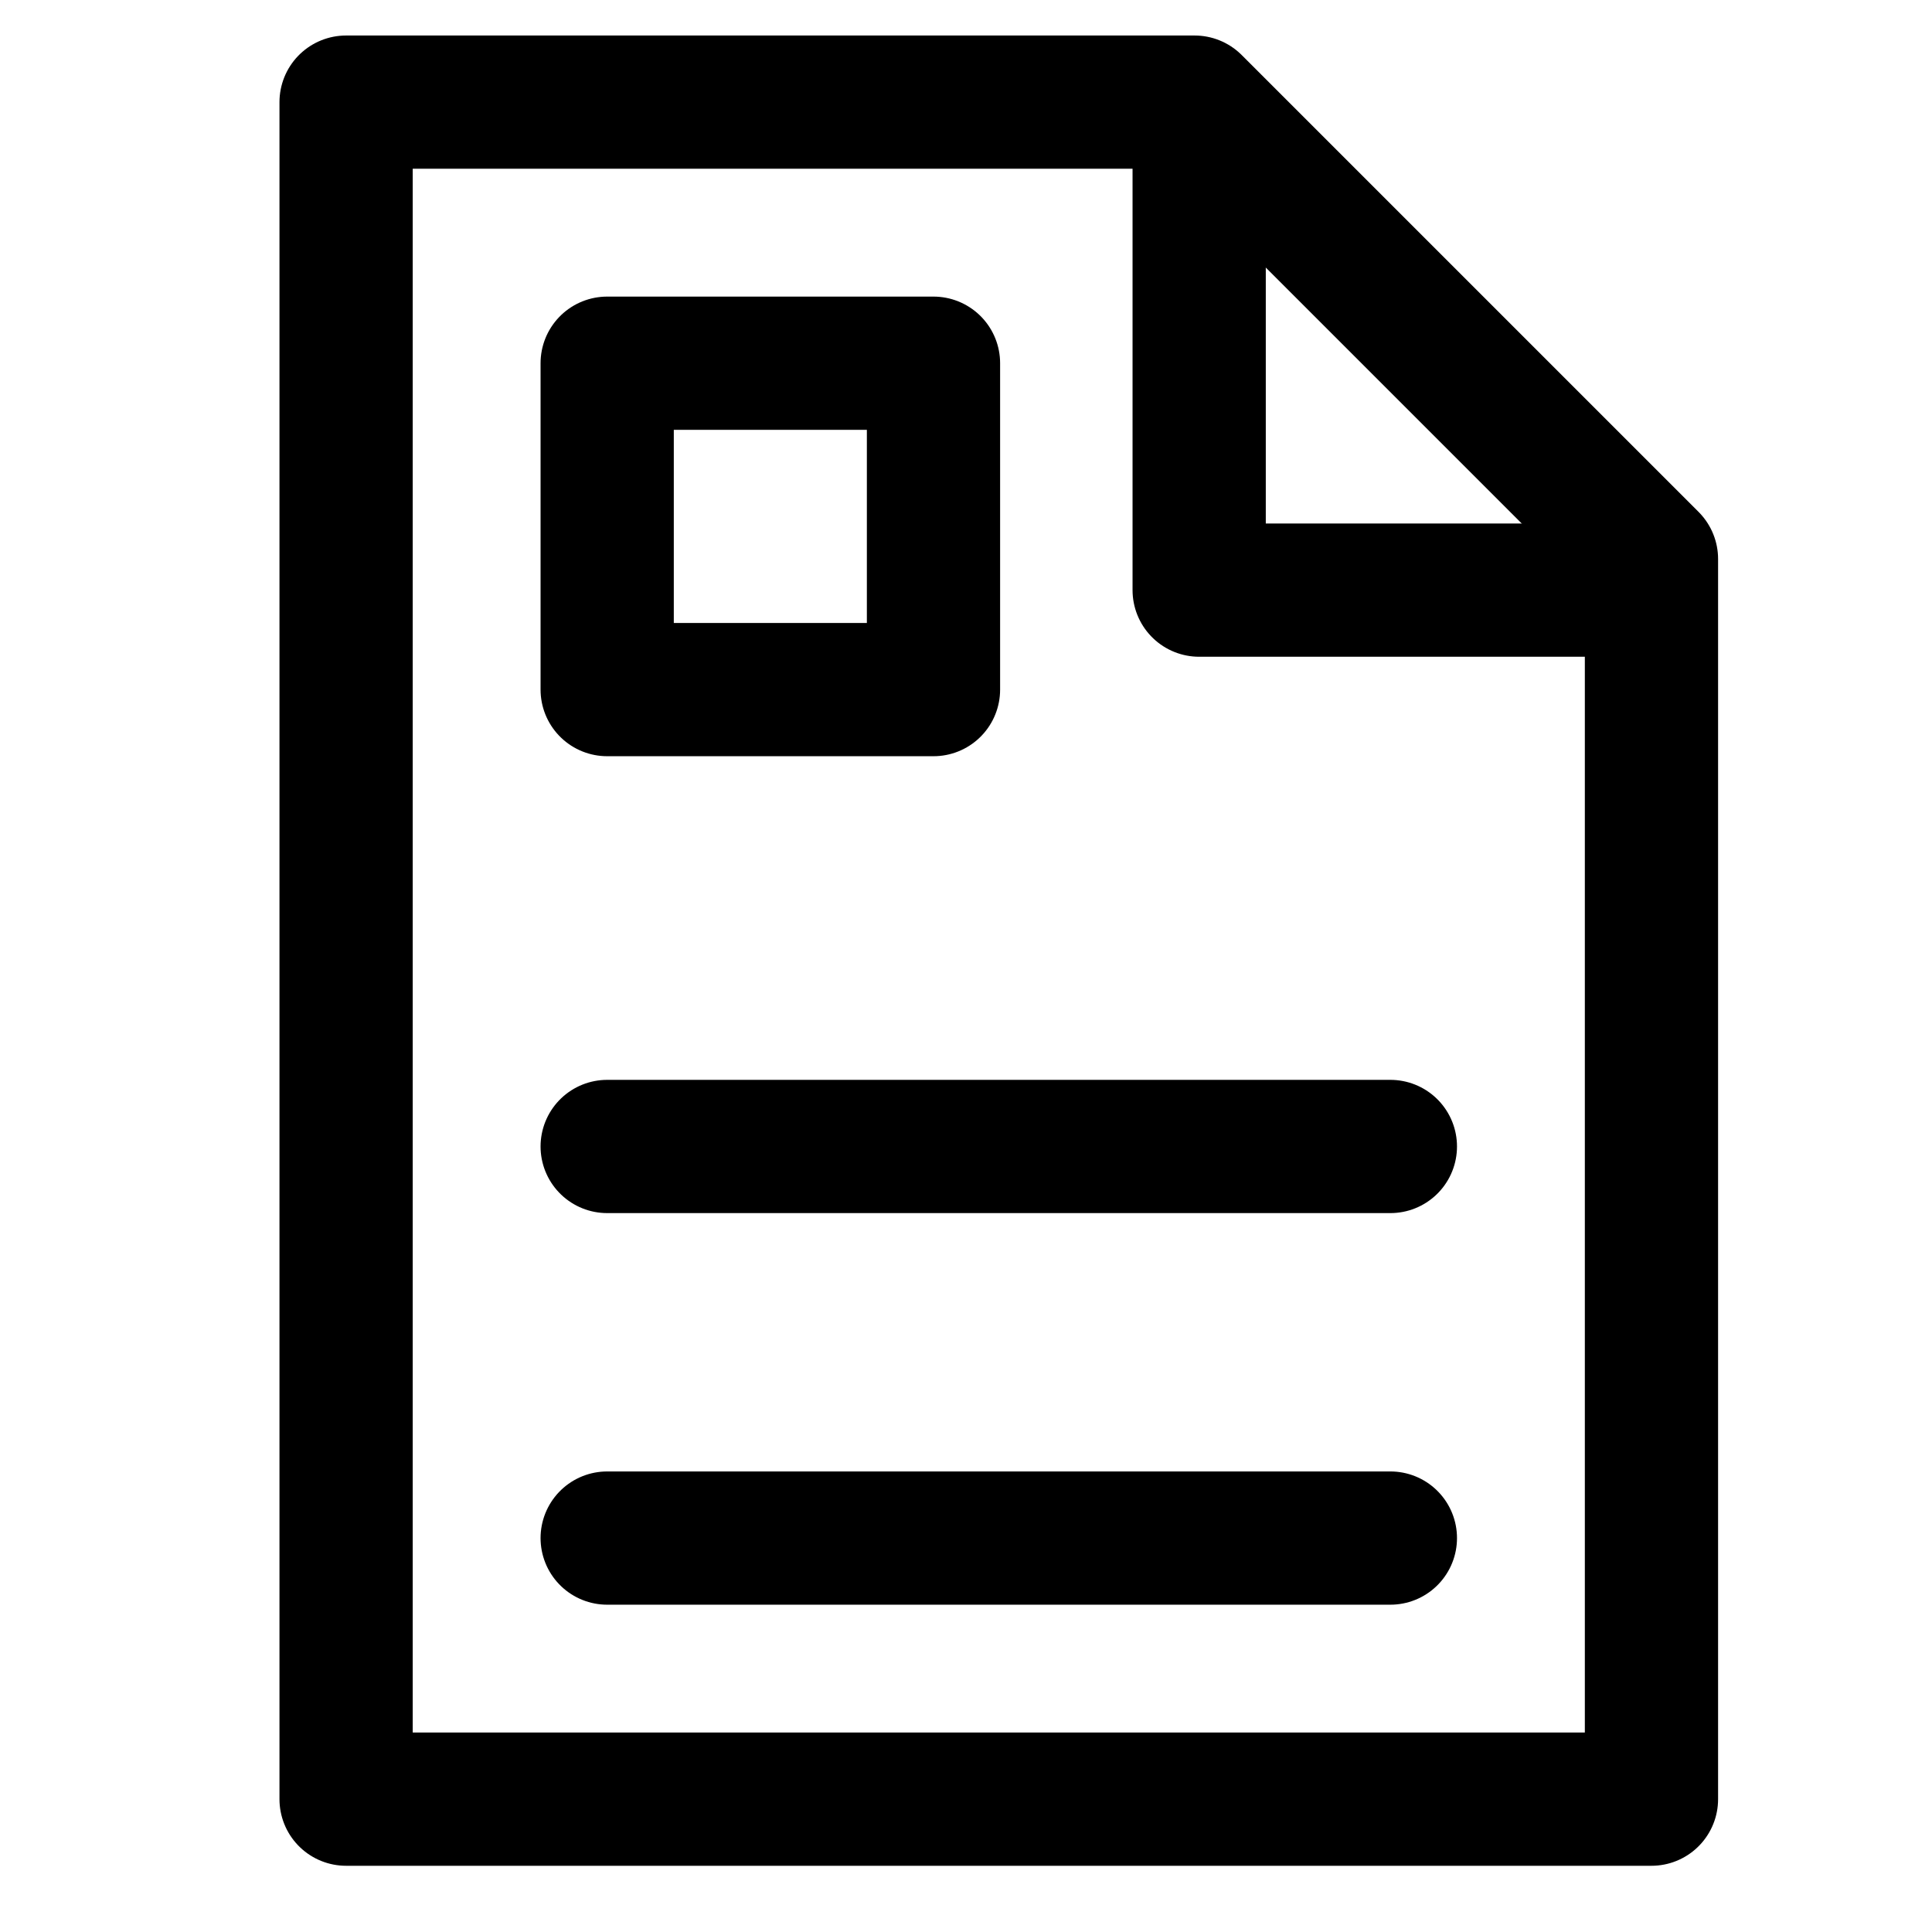 <svg width="24" height="24" viewBox="0 0 29 29" fill="none" xmlns="http://www.w3.org/2000/svg" stroke-width="2" stroke-linecap="round" stroke-linejoin="round" stroke="#000000"><g><path d="M5.195 27.006V1.533H17.931L24.789 8.391V27.006H5.195Z"></path><path d="M24.5 8.858H18V2"></path><path d="M14.012 5.452H9.114V10.351H14.012V5.452Z" stroke-miterlimit="10"></path><path d="M9.114 17.209H20.87" stroke-miterlimit="10"></path><path d="M9.114 23.087H20.87" stroke-miterlimit="10"></path></g></svg>